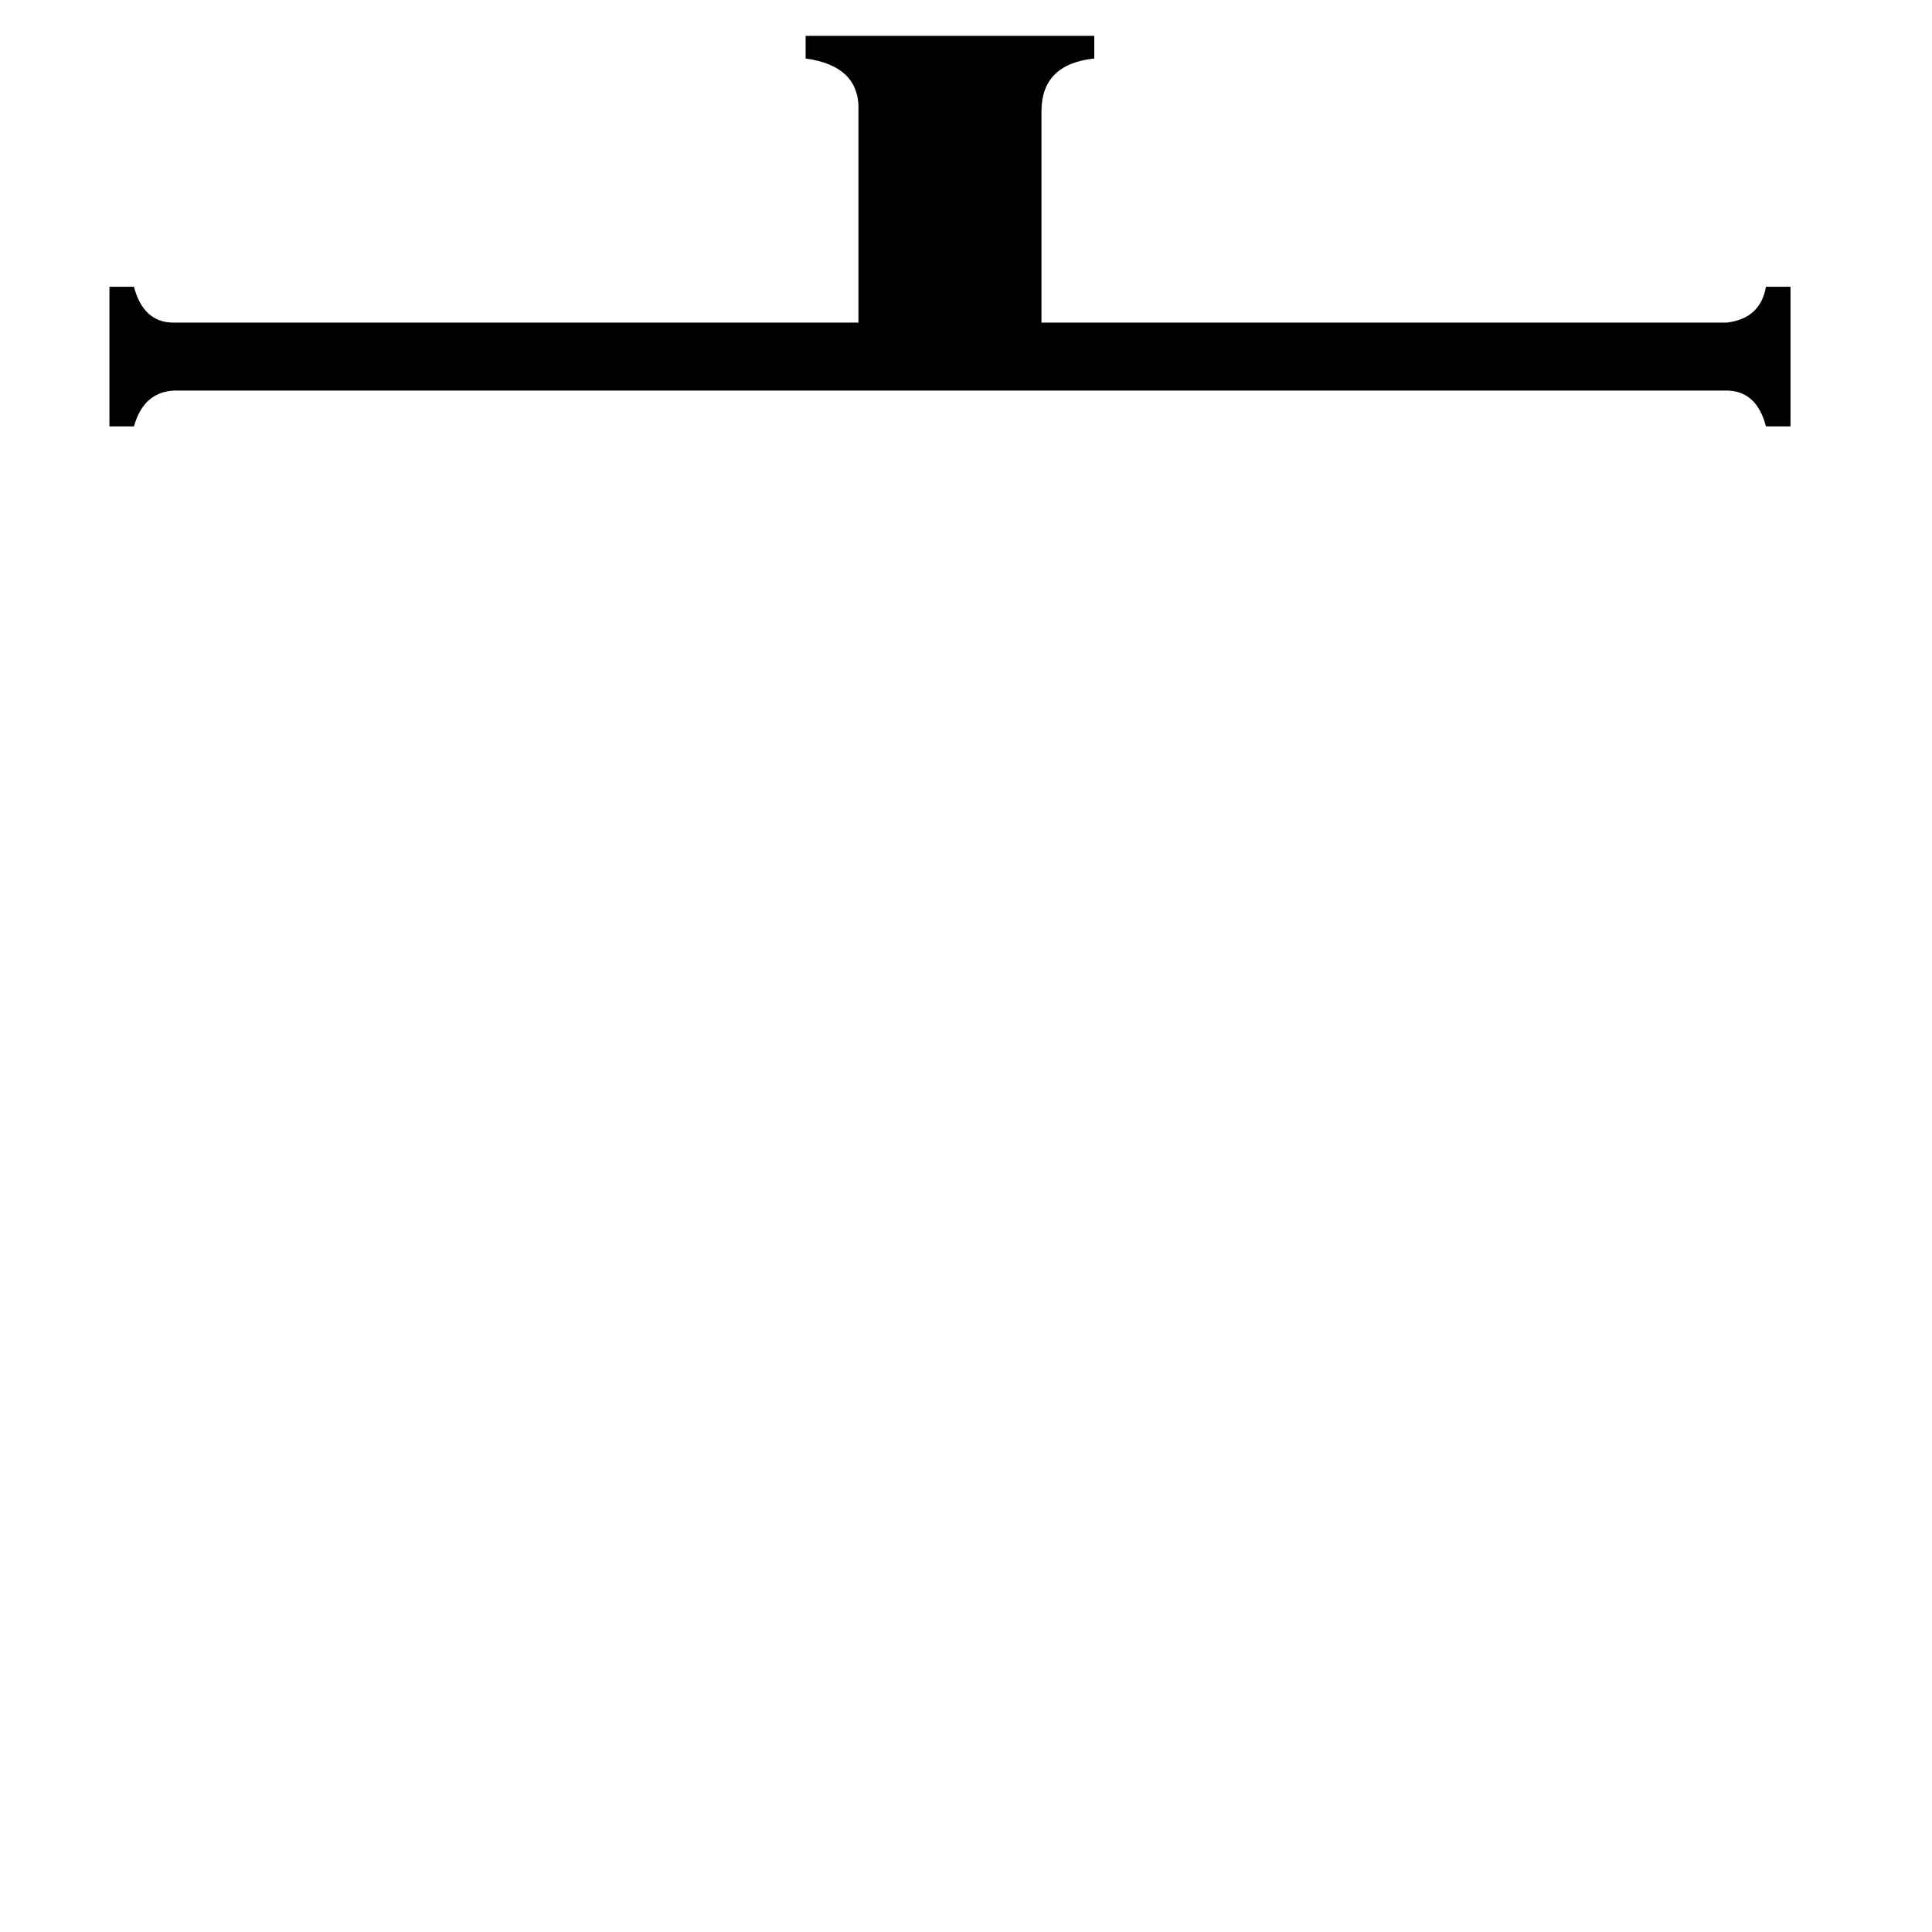 <svg xmlns="http://www.w3.org/2000/svg" viewBox="0 -800 1024 1024">
	<path fill="#000000" d="M915 -629Q933 -631 936 -648H949V-574H936Q931 -593 915 -593H92Q76 -592 71 -574H58V-648H71Q76 -629 92 -629H455V-741Q456 -765 427 -769V-781H580V-769Q552 -766 552 -741V-629Z"/>
</svg>